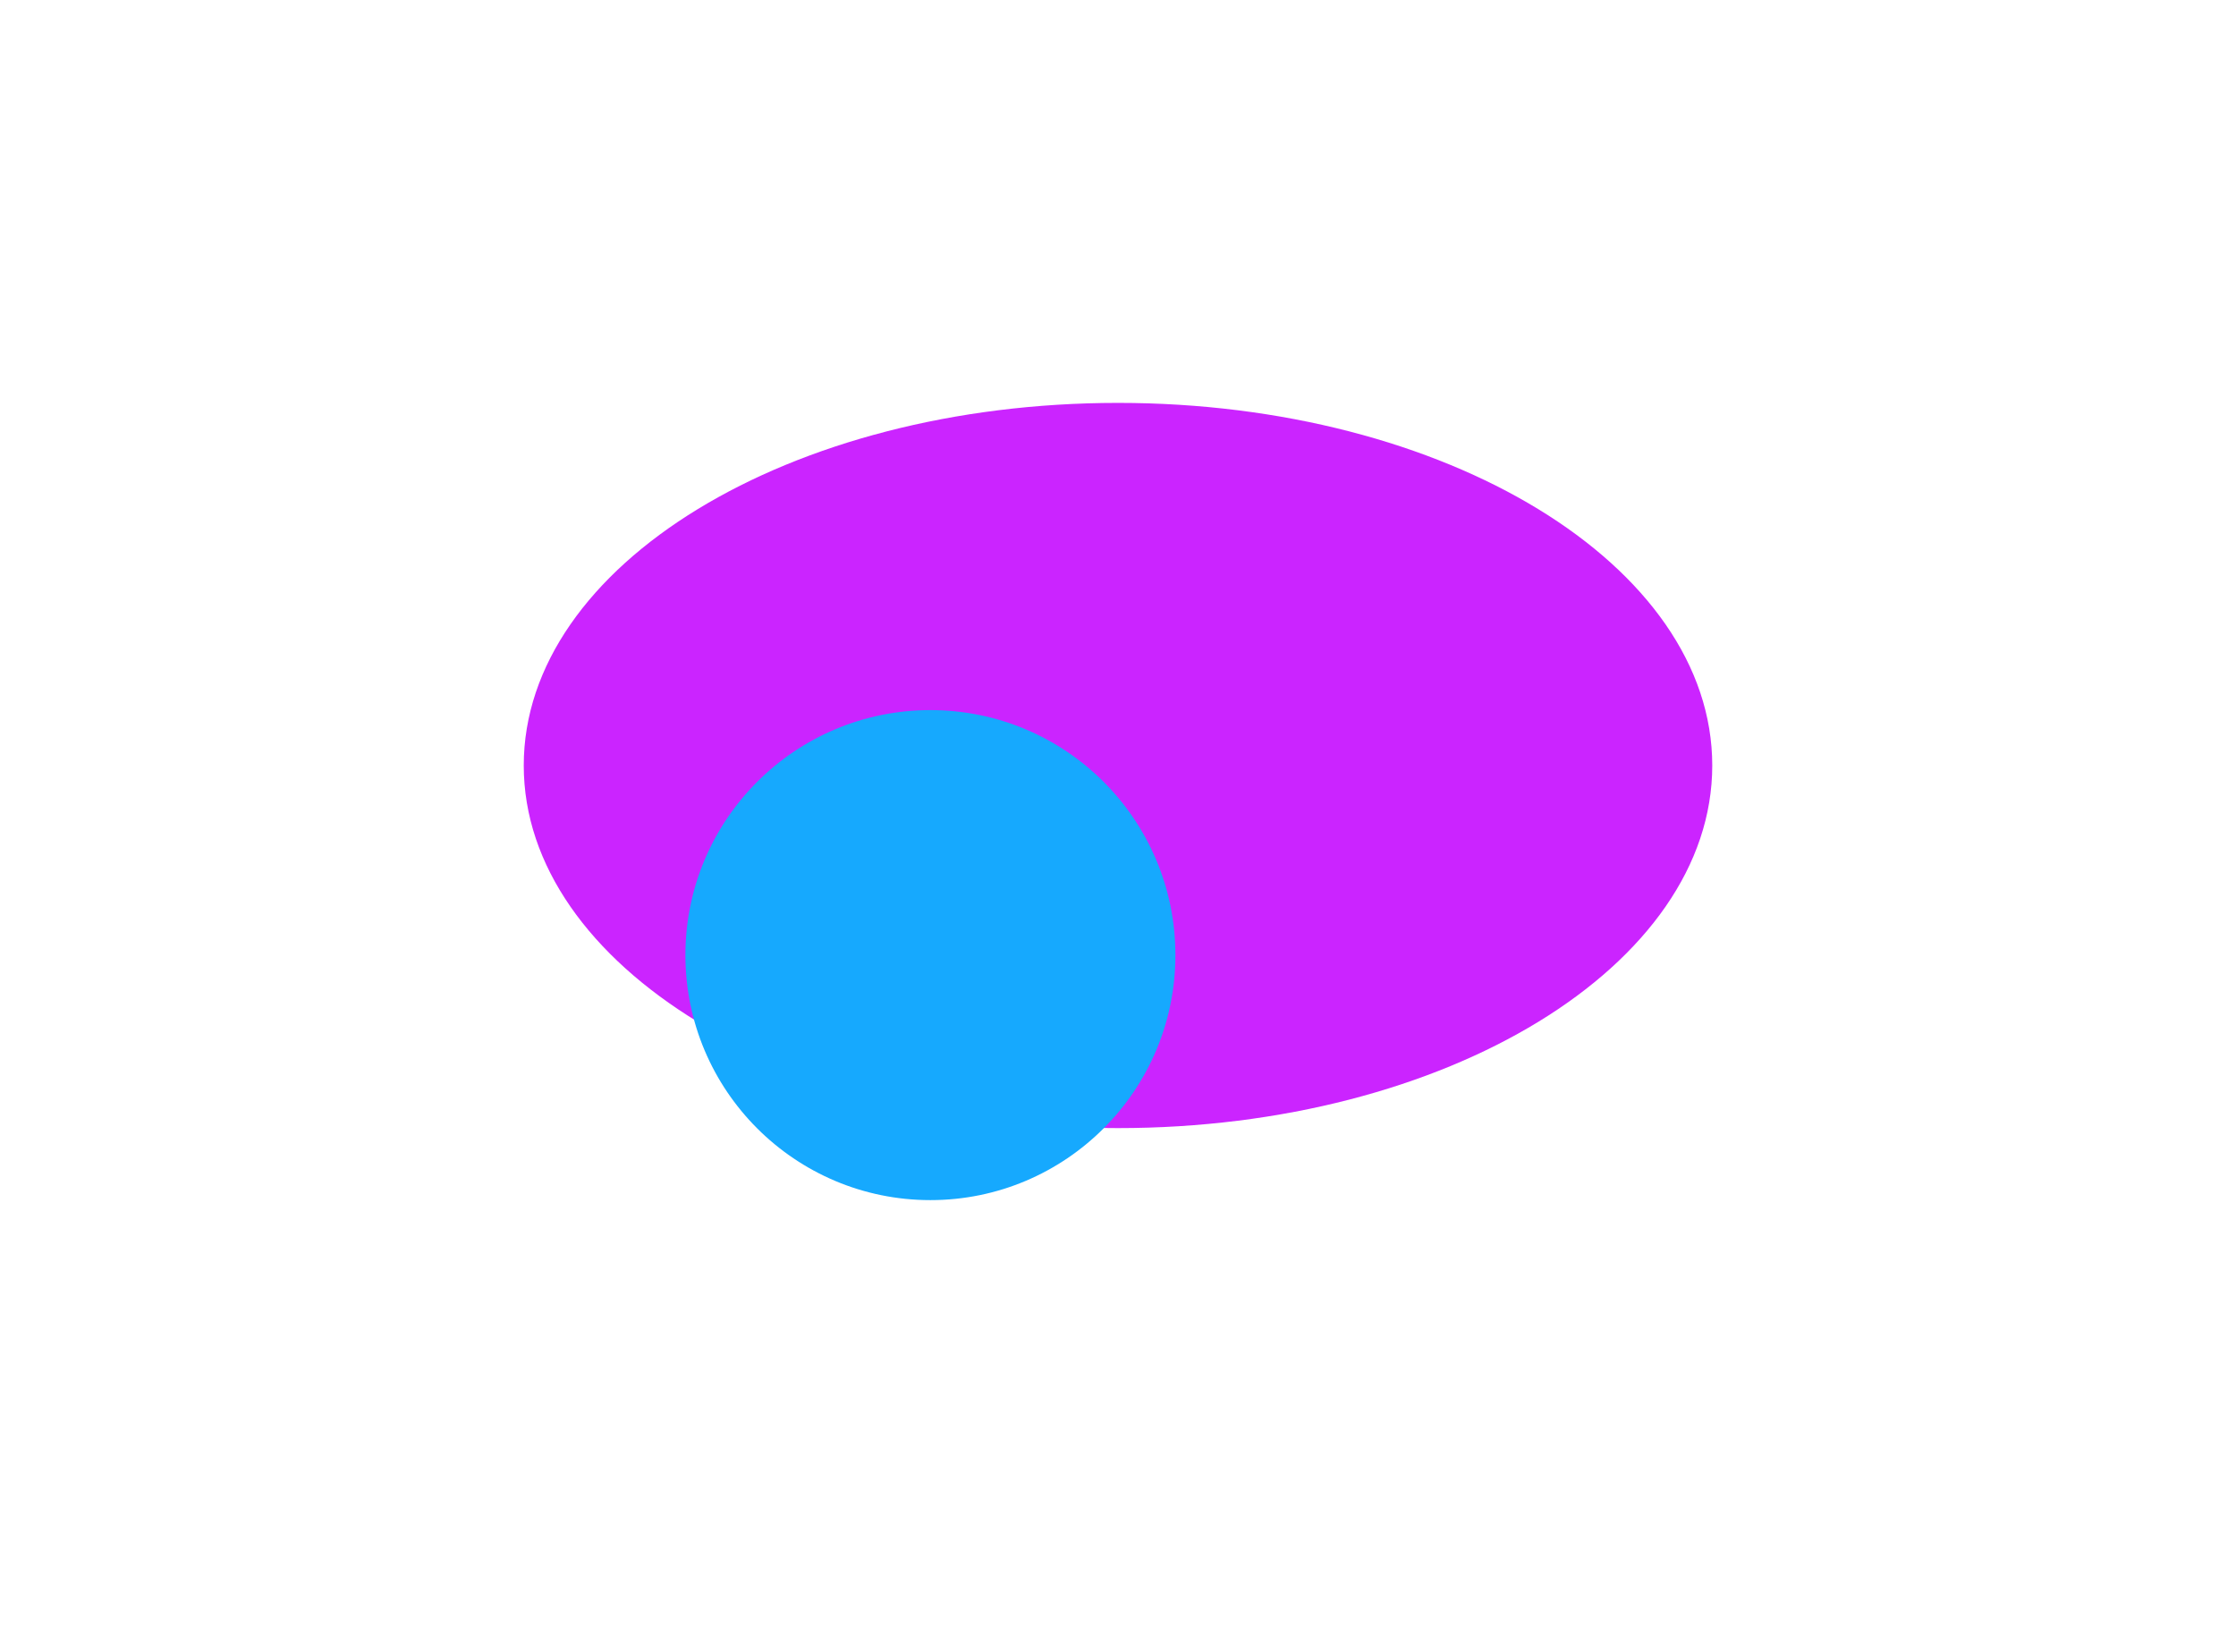<svg width="222" height="164" viewBox="0 0 222 164" fill="none" xmlns="http://www.w3.org/2000/svg">
<g filter="url(#filter0_f_702_15343)">
<path d="M170 76C170 95.882 143.585 112 111 112C78.415 112 52 95.882 52 76C52 56.118 78.415 40 111 40C143.585 40 170 56.118 170 76Z" fill="#CB24FF"/>
</g>
<g filter="url(#filter1_f_702_15343)">
<path d="M116.7 94.825C116.7 108.259 105.809 119.15 92.375 119.15C78.941 119.15 68.05 108.259 68.05 94.825C68.05 81.391 78.941 70.5 92.375 70.5C105.809 70.5 116.7 81.391 116.7 94.825Z" fill="#16A9FE"/>
</g>
<defs>
<filter id="filter0_f_702_15343" x="0" y="-12" width="222" height="176" filterUnits="userSpaceOnUse" color-interpolation-filters="sRGB">
<feFlood flood-opacity="0" result="BackgroundImageFix"/>
<feBlend mode="normal" in="SourceGraphic" in2="BackgroundImageFix" result="shape"/>
<feGaussianBlur stdDeviation="26" result="effect1_foregroundBlur_702_15343"/>
</filter>
<filter id="filter1_f_702_15343" x="33.05" y="35.5" width="118.65" height="118.65" filterUnits="userSpaceOnUse" color-interpolation-filters="sRGB">
<feFlood flood-opacity="0" result="BackgroundImageFix"/>
<feBlend mode="normal" in="SourceGraphic" in2="BackgroundImageFix" result="shape"/>
<feGaussianBlur stdDeviation="17.5" result="effect1_foregroundBlur_702_15343"/>
</filter>
</defs>
</svg>
